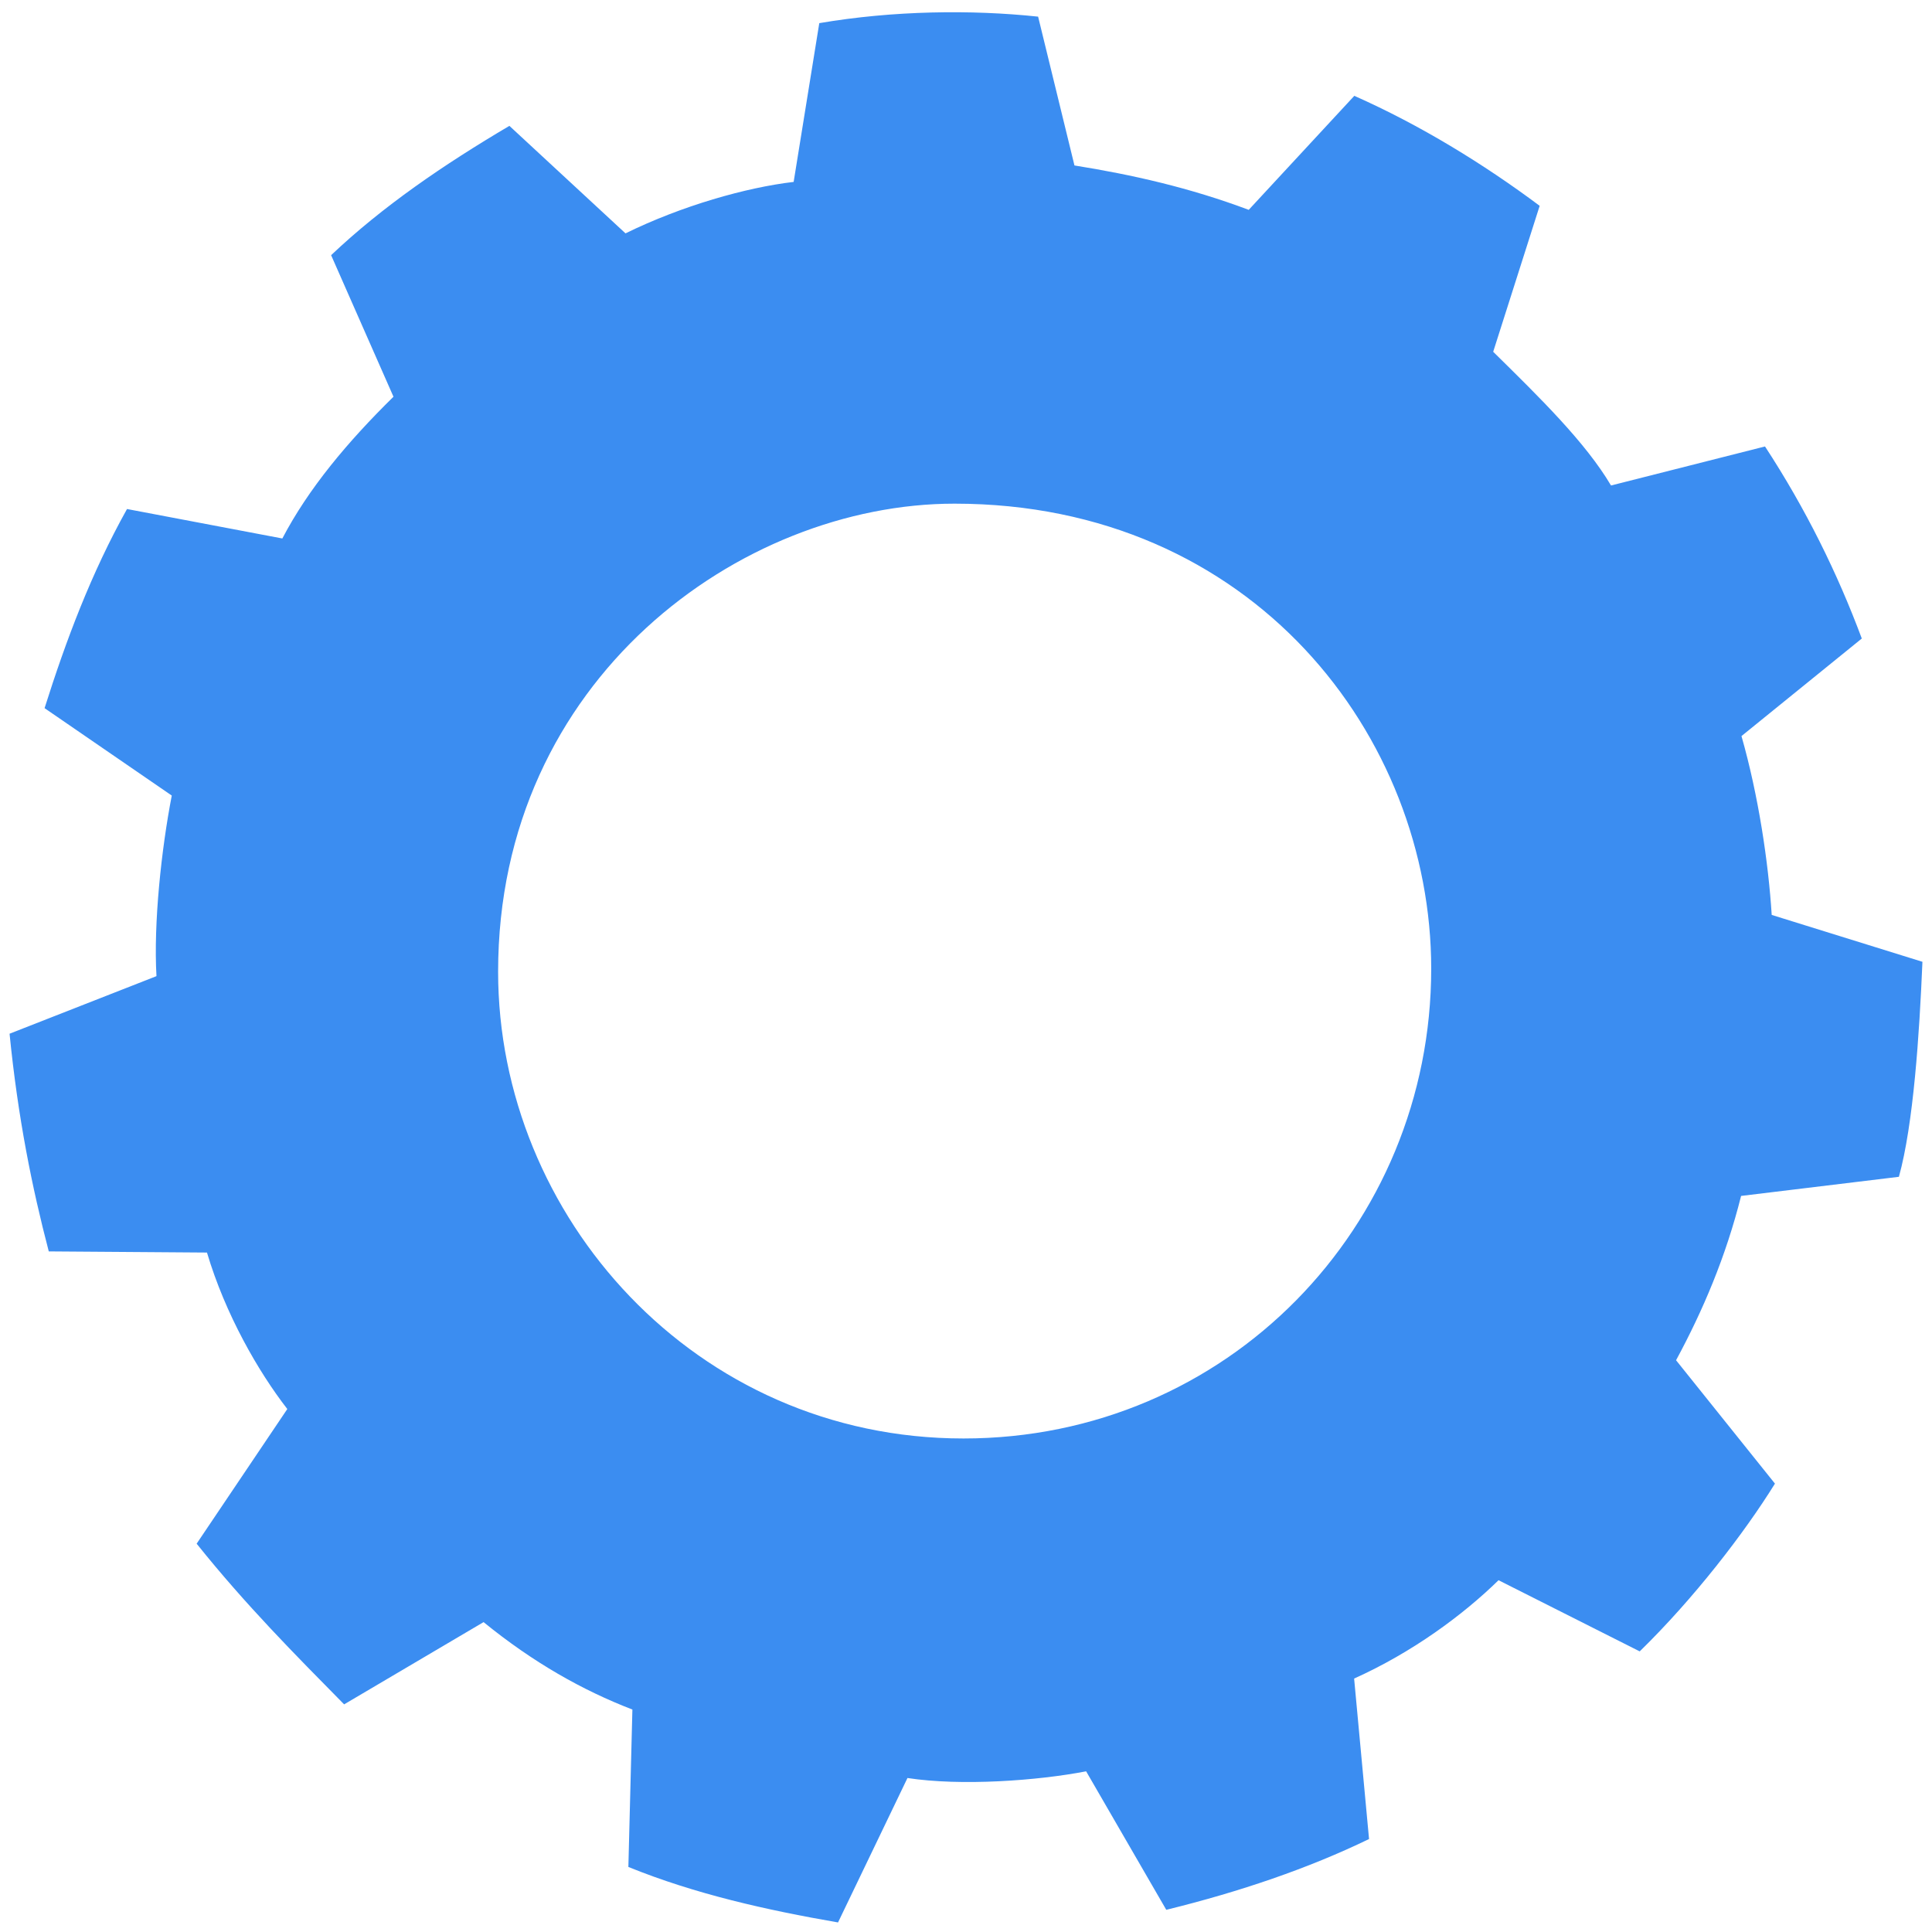 <?xml version="1.0" encoding="UTF-8"?>
<!-- Do not edit this file with editors other than diagrams.net -->
<!DOCTYPE svg PUBLIC "-//W3C//DTD SVG 1.1//EN" "http://www.w3.org/Graphics/SVG/1.1/DTD/svg11.dtd">
<svg xmlns="http://www.w3.org/2000/svg" xmlns:xlink="http://www.w3.org/1999/xlink" version="1.1" width="101px" height="101px" viewBox="-0.5 -0.5 101 101" content="&lt;mxfile host=&quot;app.diagrams.net&quot; modified=&quot;2022-06-20T16:36:28.177Z&quot; agent=&quot;5.0 (Windows NT 10.0; Win64; x64) AppleWebKit/537.36 (KHTML, like Gecko) Chrome/102.0.0.0 Safari/537.36&quot; etag=&quot;zwzLxva8-UUFqjM2VV9d&quot; version=&quot;20.0.1&quot; type=&quot;google&quot;&gt;&lt;diagram id=&quot;Hy-krP3UktytvIHGJM_p&quot; name=&quot;Page-1&quot;&gt;jZNNb8IwDIZ/TY9DbQITHGmB7TJpG4cdUda6aUQaV2mAsl+/dElaKoS0E+bxR+zXbkSzunvRrKnesAAZkbjoIrqJCElIvLI/Pbk6slgtHeBaFD5oBHvxAx7Gnp5EAe0k0CBKI5opzFEpyM2EMa3xMg0rUU5fbRiHO7DPmbynX6IwlaPLRTzyVxC8Ci8nsffULAR70FaswMsNotuIZhrROKvuMpC9eEEXl7d74B0a06DMfxK+D8c5V3Oyfs+T8nD4+FTPydPCVTkzefID+2bNNSjQHsHk/ShxRNPK1NKaiTVZ2zjBS9GBfSNtjcYjZChRW6pQQQ/D1H02k4Ira+e2ZbBB6Rm0EVbstXcYbCwthZShTEQoTZebXeJqNX1Tdcf7Y5vxvCEzDkz7IWwx6B6qkwya22MFrMHoqw3xCZR4KfydkpVf22Xc+rDb6nbjATJ/aXyoPS7DGn4f4e+49z/fzddDt78=&lt;/diagram&gt;&lt;/mxfile&gt;" style="background-color: rgb(255, 255, 255);"><defs/><g><path d="M 49.87 74.7 C 63.65 74.7 74.32 63.62 74.32 50.14 C 74.32 38.01 65 25.83 49.4 25.83 C 38.23 25.83 25.54 35 25.54 50.3 C 25.54 63.06 35.82 74.7 49.87 74.7 Z M 43.31 100 C 39.56 99.35 35.85 98.52 32.35 97.1 L 32.56 88.87 C 29.96 87.87 27.37 86.41 24.78 84.3 L 17.49 88.6 C 14.91 85.98 12.35 83.41 9.78 80.2 L 14.52 73.16 C 13 71.2 11.28 68.21 10.32 64.98 L 2.05 64.92 C 1.18 61.6 0.44 57.96 0 53.54 L 7.68 50.53 C 7.52 47.76 7.94 43.87 8.48 41.09 L 1.83 36.52 C 2.95 32.98 4.26 29.48 6.14 26.11 L 14.26 27.65 C 15.63 25.03 17.68 22.59 20.07 20.24 L 16.81 12.84 C 19.49 10.3 22.69 8.11 26.13 6.08 L 32.2 11.7 C 35.13 10.26 38.51 9.3 40.99 9.01 L 42.33 0.71 C 46.2 0.05 50.28 0 53.77 0.37 L 55.67 8.15 C 58.67 8.63 61.69 9.31 64.78 10.47 L 70.3 4.51 C 73.73 6.03 77.06 8.07 79.99 10.26 L 77.56 17.89 C 80 20.29 82.39 22.63 83.72 24.88 L 91.77 22.84 C 93.9 26.1 95.55 29.45 96.83 32.88 L 90.54 37.98 C 91.43 41.1 91.95 44.6 92.12 47.33 L 100 49.78 C 99.84 53.58 99.53 58.28 98.77 61.02 L 90.52 62.02 C 89.72 65.21 88.52 68.02 87.12 70.61 L 92.29 77.06 C 90.69 79.64 88.05 83.07 85.22 85.83 L 77.84 82.11 C 75.98 83.93 73.32 85.89 70.29 87.25 L 71.07 95.64 C 67.89 97.18 64.33 98.39 60.47 99.34 L 56.28 92.1 C 53.74 92.59 49.75 92.88 46.94 92.45 Z" fill="#3b8df1" stroke="none" pointer-events="all"/></g></svg>